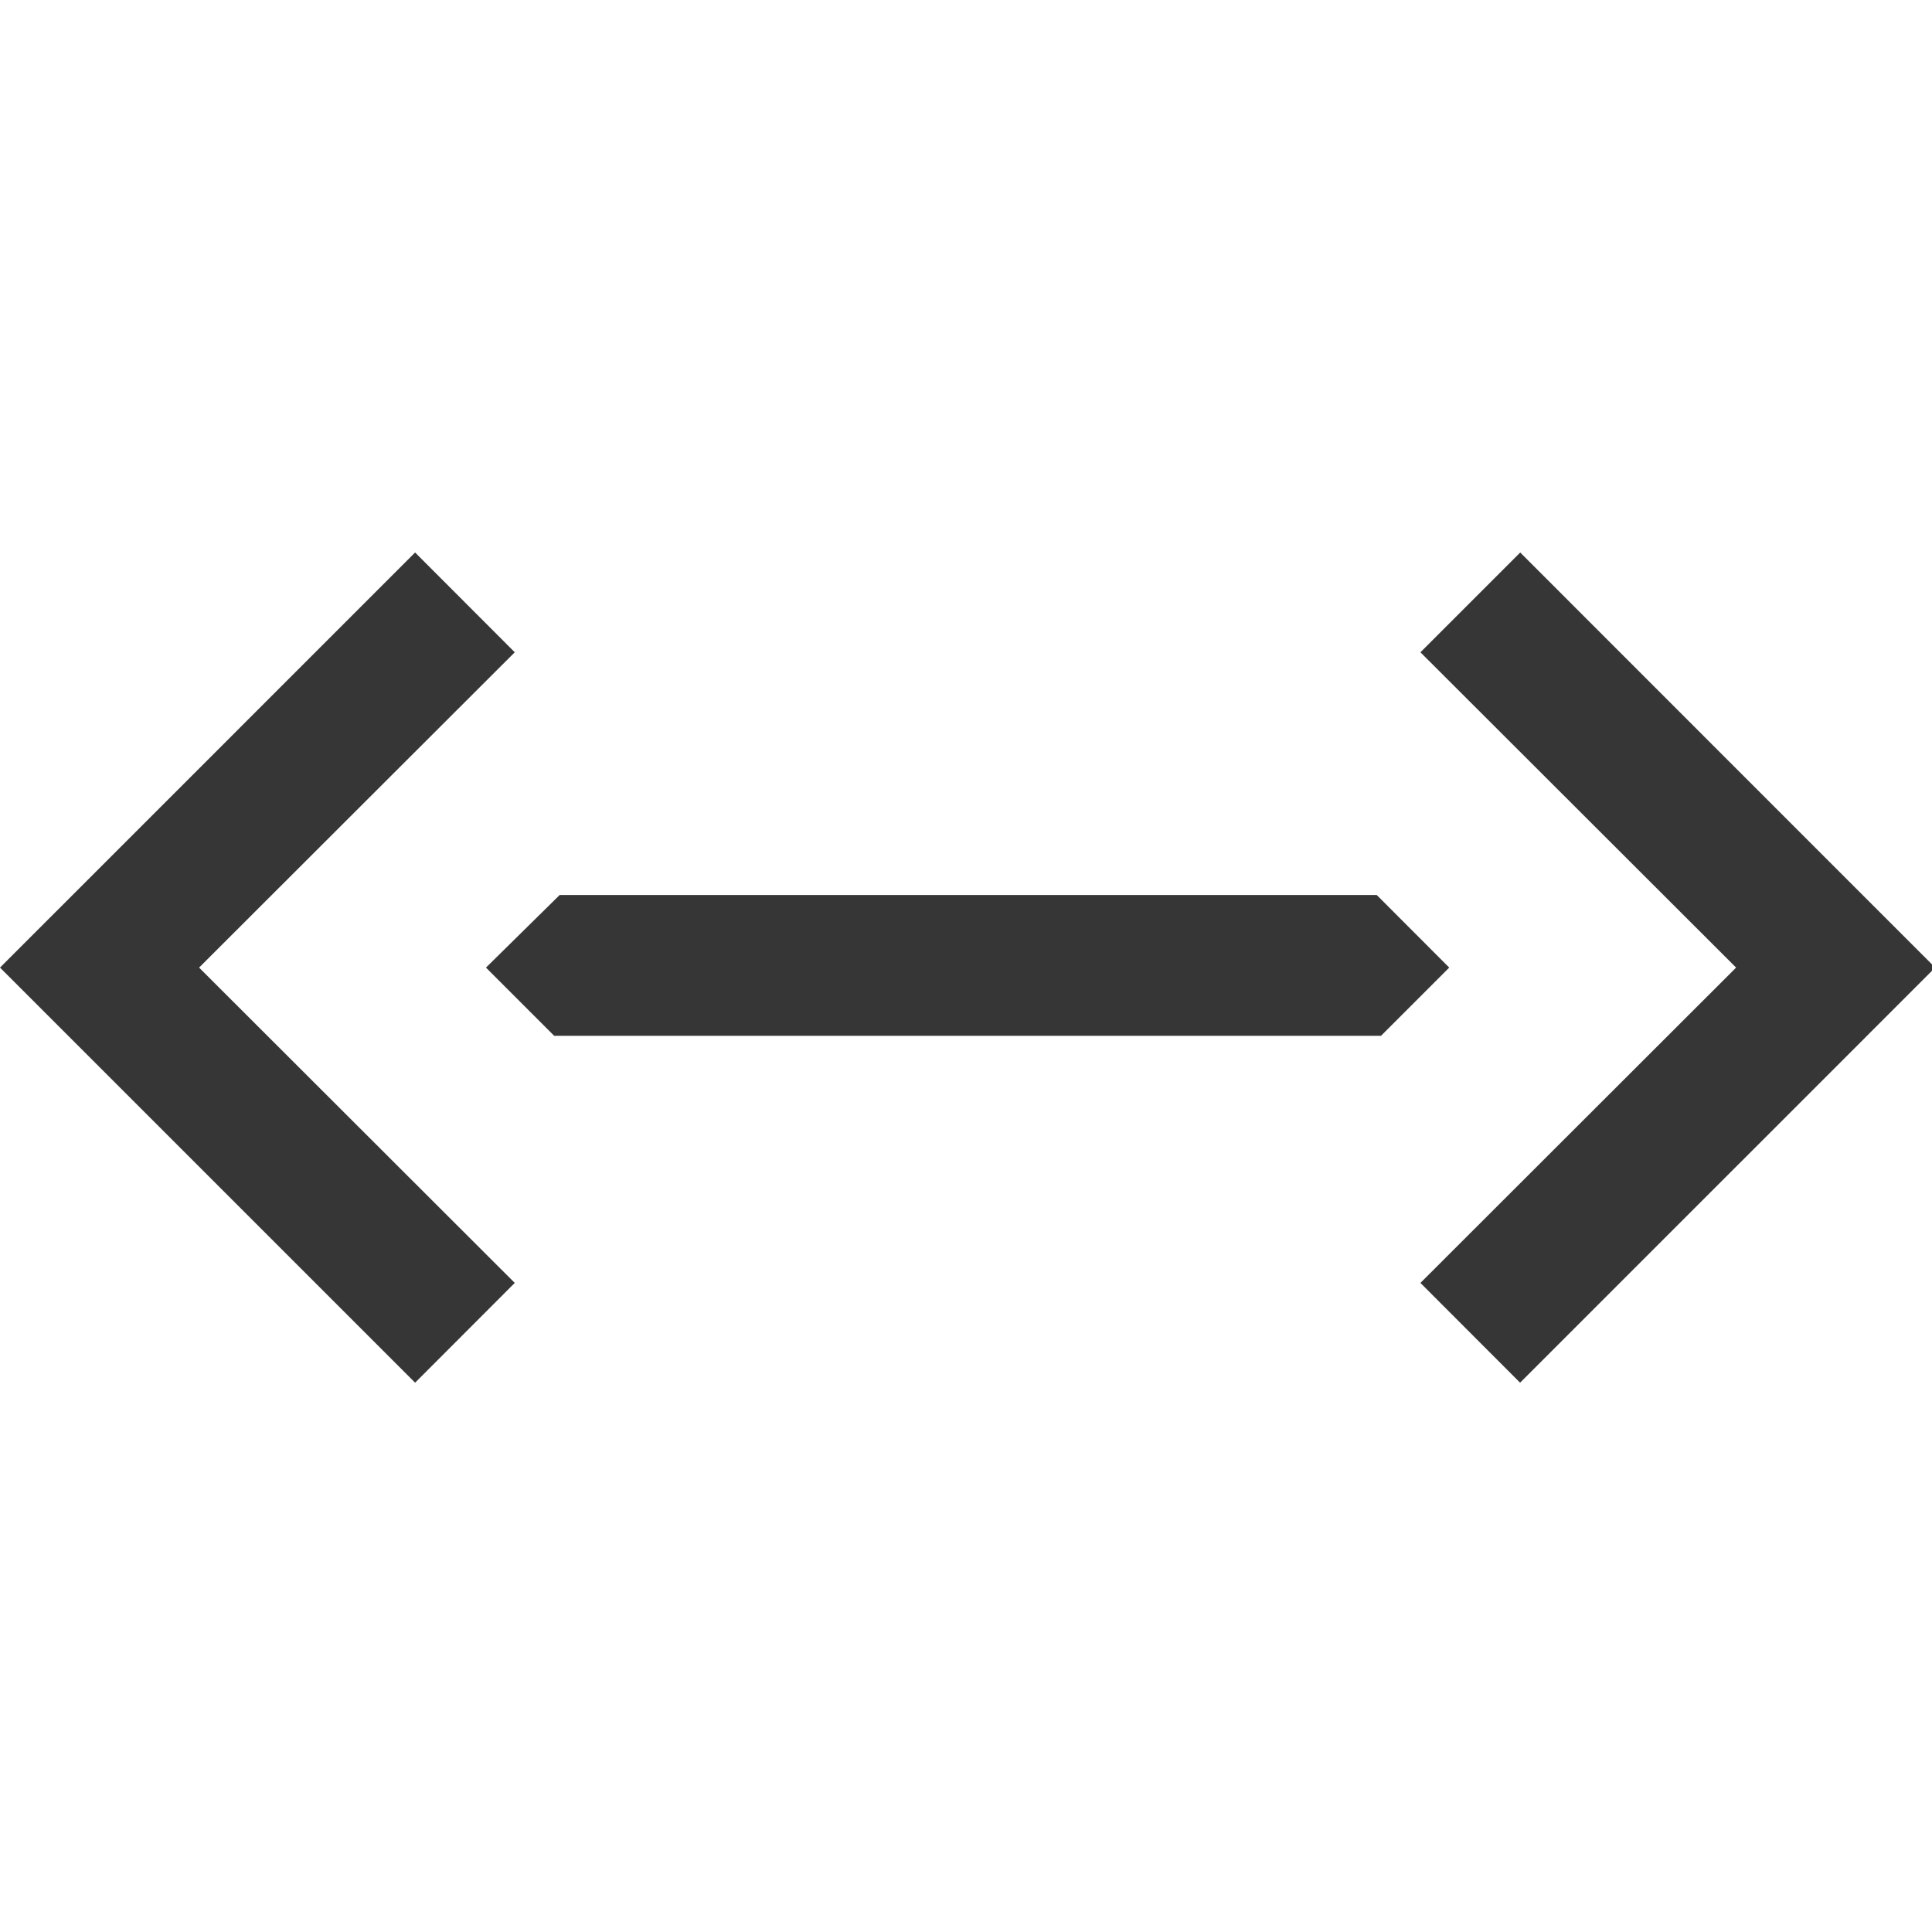 <?xml version="1.0" encoding="UTF-8" standalone="no"?>
<!-- Created with Inkscape (http://www.inkscape.org/) -->

<svg
   width="16"
   height="16"
   viewBox="0 0 4.233 4.233"
   version="1.1"
   id="svg8"
   inkscape:version="1.1.1 (3bf5ae0d25, 2021-09-20, custom)"
   sodipodi:docname="network-wired-symbolic.svg"
   xmlns:inkscape="http://www.inkscape.org/namespaces/inkscape"
   xmlns:sodipodi="http://sodipodi.sourceforge.net/DTD/sodipodi-0.dtd"
   xmlns="http://www.w3.org/2000/svg"
   xmlns:svg="http://www.w3.org/2000/svg"
   xmlns:rdf="http://www.w3.org/1999/02/22-rdf-syntax-ns#"
   xmlns:cc="http://creativecommons.org/ns#"
   xmlns:dc="http://purl.org/dc/elements/1.1/">
  <defs
     id="defs2" />
  <sodipodi:namedview
     id="base"
     pagecolor="#ffffff"
     bordercolor="#666666"
     borderopacity="1.0"
     inkscape:pageopacity="0.0"
     inkscape:pageshadow="2"
     inkscape:zoom="31.678384"
     inkscape:cx="11.080111"
     inkscape:cy="5.6347571"
     inkscape:document-units="mm"
     inkscape:current-layer="layer1"
     showgrid="false"
     units="px"
     inkscape:window-width="1920"
     inkscape:window-height="996"
     inkscape:window-x="0"
     inkscape:window-y="0"
     inkscape:window-maximized="1"
     inkscape:pagecheckerboard="0" />
  <g
     inkscape:label="Layer 1"
     inkscape:groupmode="layer"
     id="layer1"
     transform="translate(0,-292.767)">
    <path
       id="rect815-3-6"
       style="fill:#363636;fill-opacity:1;stroke-width:0.038"
       d="M 3.432,4.568 0.824,7.176 0,8 0.824,8.824 3.432,11.432 4.256,10.607 1.646,8 4.256,5.393 Z m 9.137,0 L 11.744,5.393 14.354,8 11.744,10.607 12.568,11.432 15.176,8.824 16,8 15.176,7.176 Z M 4.627,7.4 4.018,8 4.582,8.564 H 11.418 L 11.982,8 11.383,7.4 Z"
       transform="matrix(0.265,0,0,0.265,0,292.767)" />
  </g>
</svg>
